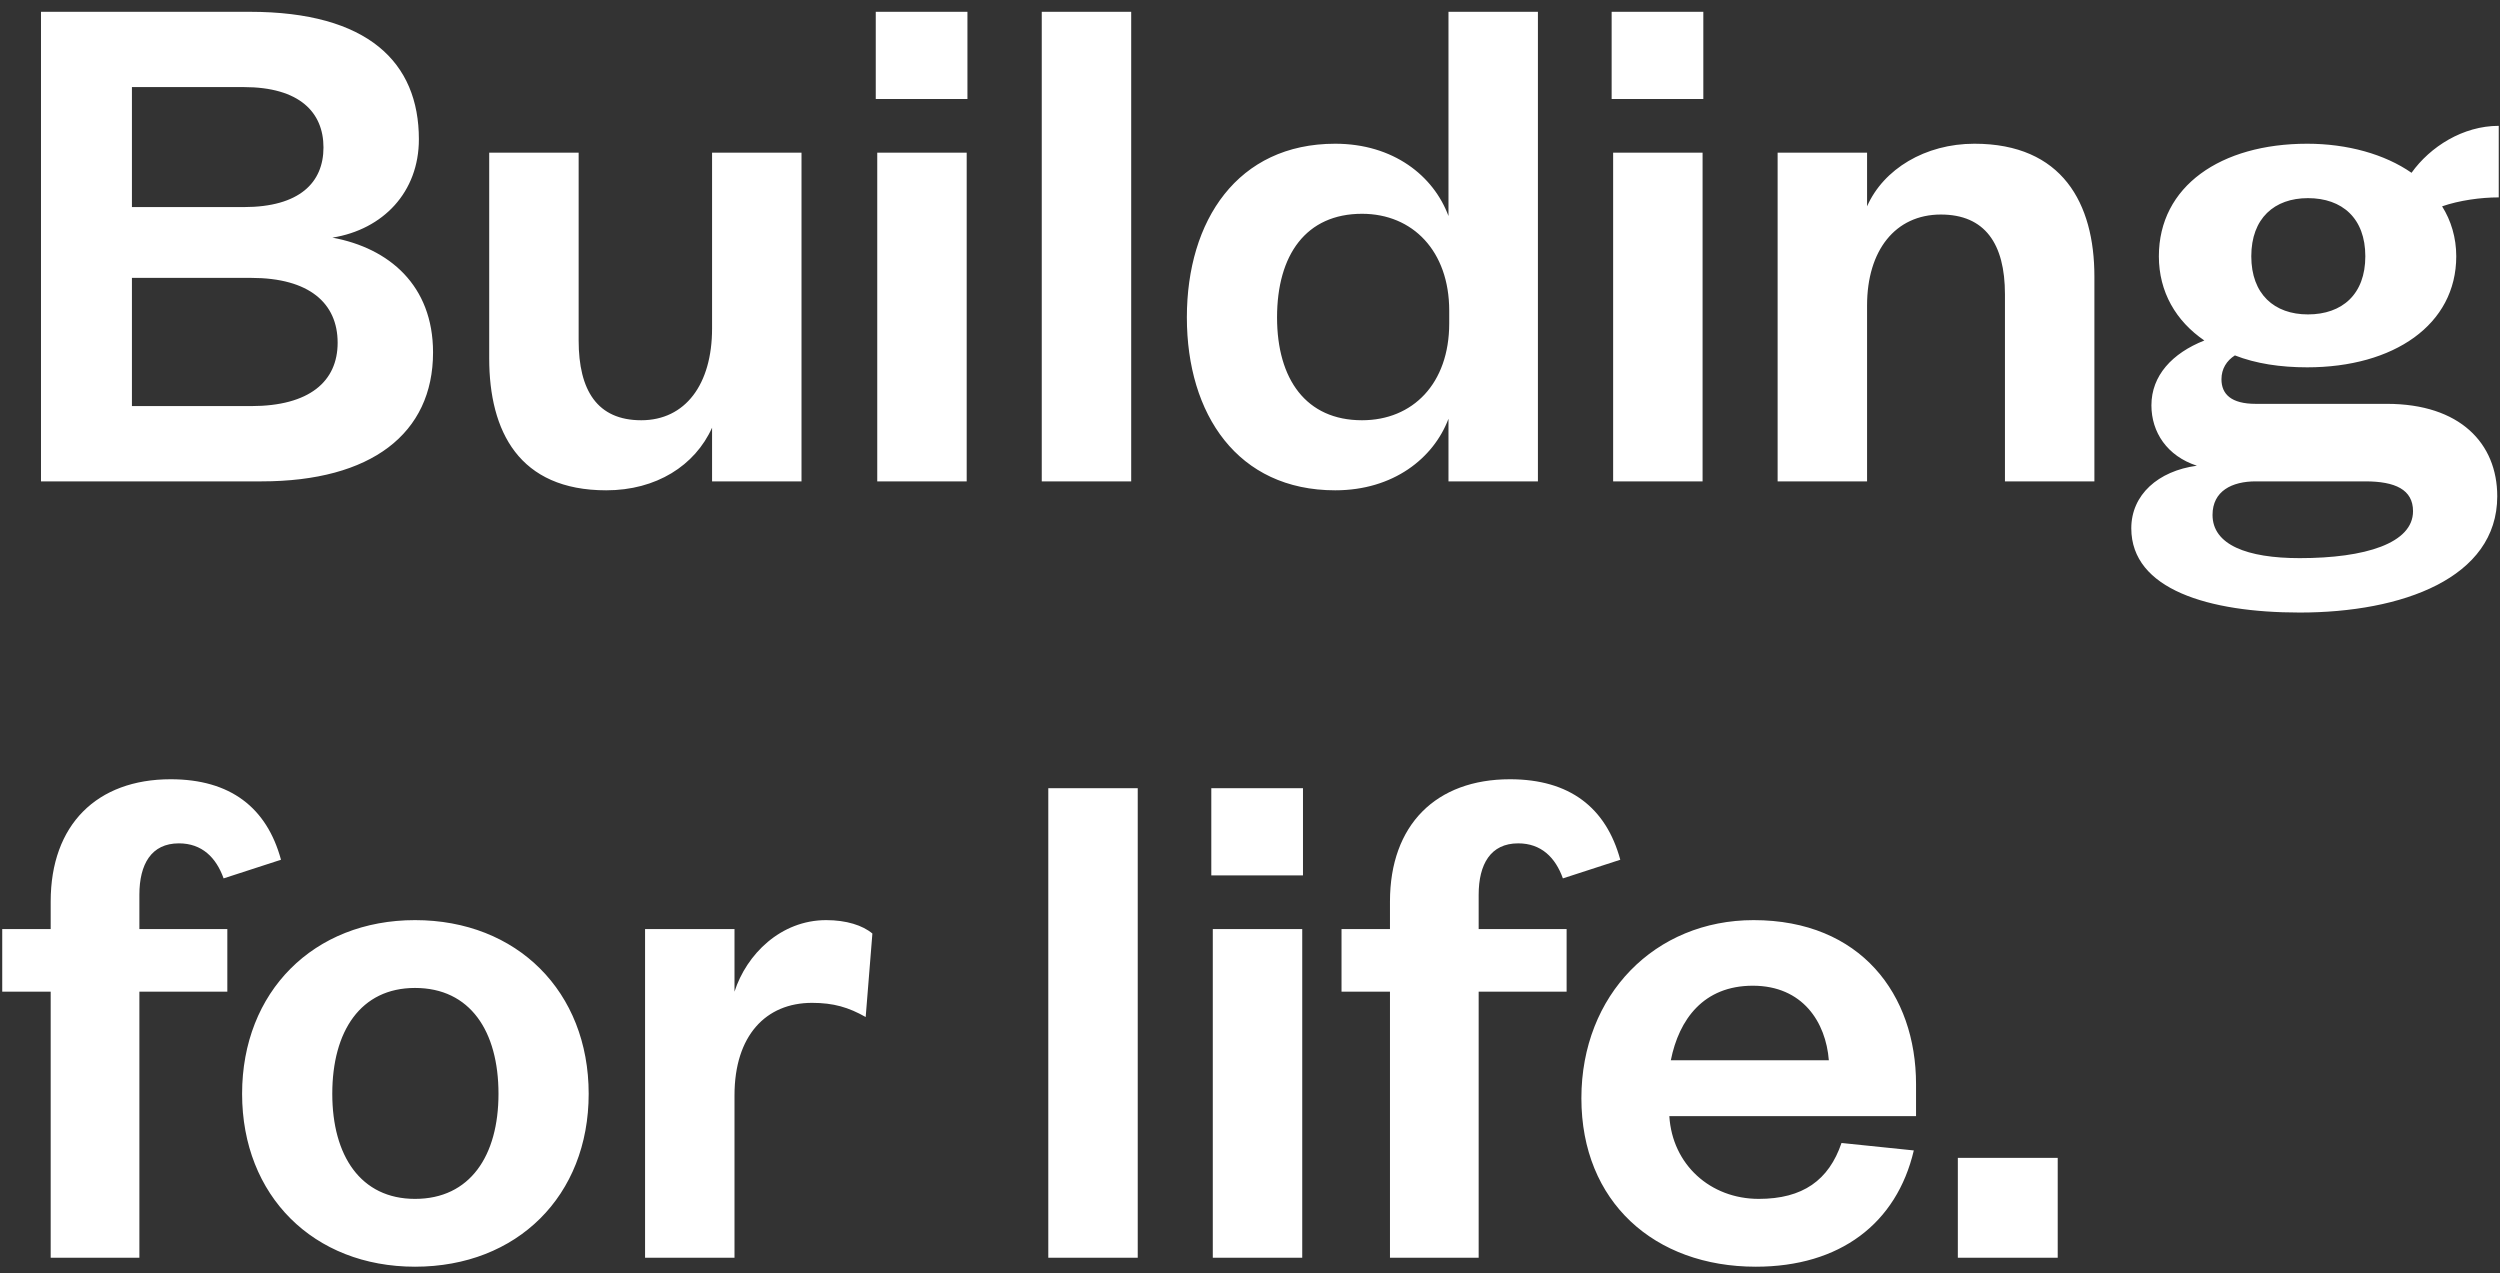 <svg width="161" height="82" viewBox="0 0 161 82" fill="none" xmlns="http://www.w3.org/2000/svg">
<rect x="0" y="0" width="161" height="82" fill="#333333" stroke="none"/>
<path d="M27.888 22.696C27.888 18.376 25.056 15.976 21.408 15.304C24.672 14.776 26.976 12.376 26.976 8.968C26.976 4.024 23.712 0.76 16.08 0.76H2.64V31H16.848C23.904 31 27.888 27.928 27.888 22.696ZM16.176 17.896C19.92 17.896 21.744 19.528 21.744 22.072C21.744 24.568 19.92 26.152 16.176 26.152H8.496V17.896H16.176ZM8.496 5.608H15.696C19.296 5.608 20.832 7.24 20.832 9.496C20.832 11.752 19.296 13.336 15.696 13.336H8.496V5.608ZM45.857 21.16C45.857 24.76 44.129 27.064 41.297 27.064C38.465 27.064 37.265 25.144 37.265 21.928V9.832H31.505V23.08C31.505 27.784 33.425 31.576 39.041 31.576C42.257 31.576 44.753 29.992 45.857 27.544V31H51.617V9.832H45.857V21.16ZM56.495 9.832V31H62.255V9.832H56.495ZM56.399 6.376H62.303V0.76H56.399V6.376ZM67.089 0.76V31H72.849V0.76H67.089ZM93.33 20.824C93.33 24.712 90.978 27.064 87.714 27.064C84.114 27.064 82.242 24.424 82.242 20.44C82.242 16.408 84.114 13.768 87.714 13.768C90.978 13.768 93.33 16.168 93.33 20.008V20.824ZM93.282 31H99.042V0.76H93.282V13.912C92.322 11.32 89.73 9.256 85.986 9.256C79.698 9.256 76.434 14.2 76.434 20.44C76.434 26.68 79.698 31.576 85.986 31.576C89.73 31.576 92.322 29.512 93.282 26.968V31ZM103.886 9.832V31H109.646V9.832H103.886ZM103.79 6.376H109.694V0.76H103.79V6.376ZM120.239 19.672C120.239 16.12 122.063 13.816 124.991 13.816C127.823 13.816 129.119 15.688 129.119 18.952V31H134.879V17.8C134.879 13.096 132.815 9.256 127.151 9.256C123.983 9.256 121.295 10.888 120.239 13.288V9.832H114.479V31H120.239V19.672ZM158.183 16.504C158.183 15.304 157.847 14.2 157.271 13.288C158.375 12.904 159.767 12.712 160.919 12.712V8.104C158.615 8.104 156.503 9.448 155.303 11.128C153.575 9.928 151.174 9.256 148.583 9.256C143.015 9.256 139.031 11.992 139.031 16.504C139.031 18.808 140.135 20.68 141.959 21.928C139.895 22.744 138.551 24.184 138.551 26.104C138.551 27.832 139.559 29.368 141.479 29.992C138.983 30.328 137.255 31.864 137.255 34.024C137.255 37.96 142.247 39.448 148.103 39.448C154.679 39.448 160.823 37.24 160.823 31.96C160.823 28.552 158.423 26.008 153.719 26.008H145.271C143.687 26.008 143.062 25.384 143.062 24.424C143.062 23.752 143.398 23.224 143.927 22.888C145.271 23.416 146.855 23.656 148.583 23.656C154.151 23.656 158.183 20.92 158.183 16.504ZM142.487 33.16C142.487 31.624 143.735 31 145.271 31H152.327C154.247 31 155.399 31.528 155.399 32.92C155.399 34.984 152.327 35.944 148.103 35.944C144.695 35.944 142.487 35.08 142.487 33.16ZM152.327 16.504C152.327 18.952 150.839 20.248 148.631 20.248C146.471 20.248 144.983 18.952 144.983 16.504C144.983 14.056 146.471 12.76 148.631 12.76C150.839 12.76 152.327 14.056 152.327 16.504ZM3.264 63.864V81H8.976V63.864H14.64V59.832H8.976V57.624C8.976 55.656 9.744 54.312 11.52 54.312C13.008 54.312 13.92 55.224 14.4 56.568L18.096 55.368C17.184 52.008 14.832 50.184 10.992 50.184C6.24 50.184 3.264 53.112 3.264 58.056V59.832H0.144V63.864H3.264ZM21.399 70.44C21.399 66.408 23.223 63.624 26.727 63.624C30.279 63.624 32.103 66.408 32.103 70.44C32.103 74.424 30.279 77.208 26.727 77.208C23.223 77.208 21.399 74.424 21.399 70.44ZM37.911 70.44C37.911 63.864 33.303 59.256 26.727 59.256C20.199 59.256 15.591 63.864 15.591 70.44C15.591 77.016 20.199 81.576 26.727 81.576C33.303 81.576 37.911 77.016 37.911 70.44ZM56.182 60.12C55.558 59.592 54.502 59.256 53.206 59.256C50.278 59.256 48.07 61.464 47.302 63.864V59.832H41.542V81H47.302V70.536C47.302 66.696 49.318 64.584 52.294 64.584C53.686 64.584 54.646 64.872 55.75 65.496L56.182 60.12ZM67.51 50.76V81H73.27V50.76H67.51ZM78.104 59.832V81H83.864V59.832H78.104ZM78.008 56.376H83.912V50.76H78.008V56.376ZM89.514 63.864V81H95.226V63.864H100.89V59.832H95.226V57.624C95.226 55.656 95.994 54.312 97.77 54.312C99.258 54.312 100.17 55.224 100.65 56.568L104.346 55.368C103.434 52.008 101.082 50.184 97.242 50.184C92.49 50.184 89.514 53.112 89.514 58.056V59.832H86.394V63.864H89.514ZM118.593 73.608C117.777 76.008 116.097 77.208 113.265 77.208C110.145 77.208 107.697 75 107.505 71.88H123.393V69.816C123.393 64.056 119.841 59.256 112.929 59.256C106.593 59.256 101.841 64.056 101.841 70.728C101.841 77.4 106.545 81.576 113.073 81.576C118.497 81.576 122.145 78.792 123.249 74.088L118.593 73.608ZM107.601 68.28C108.129 65.64 109.713 63.48 112.881 63.48C116.097 63.48 117.585 65.832 117.777 68.28H107.601ZM126.085 81H132.517V74.568H126.085V81Z" fill="white"/>
</svg>
